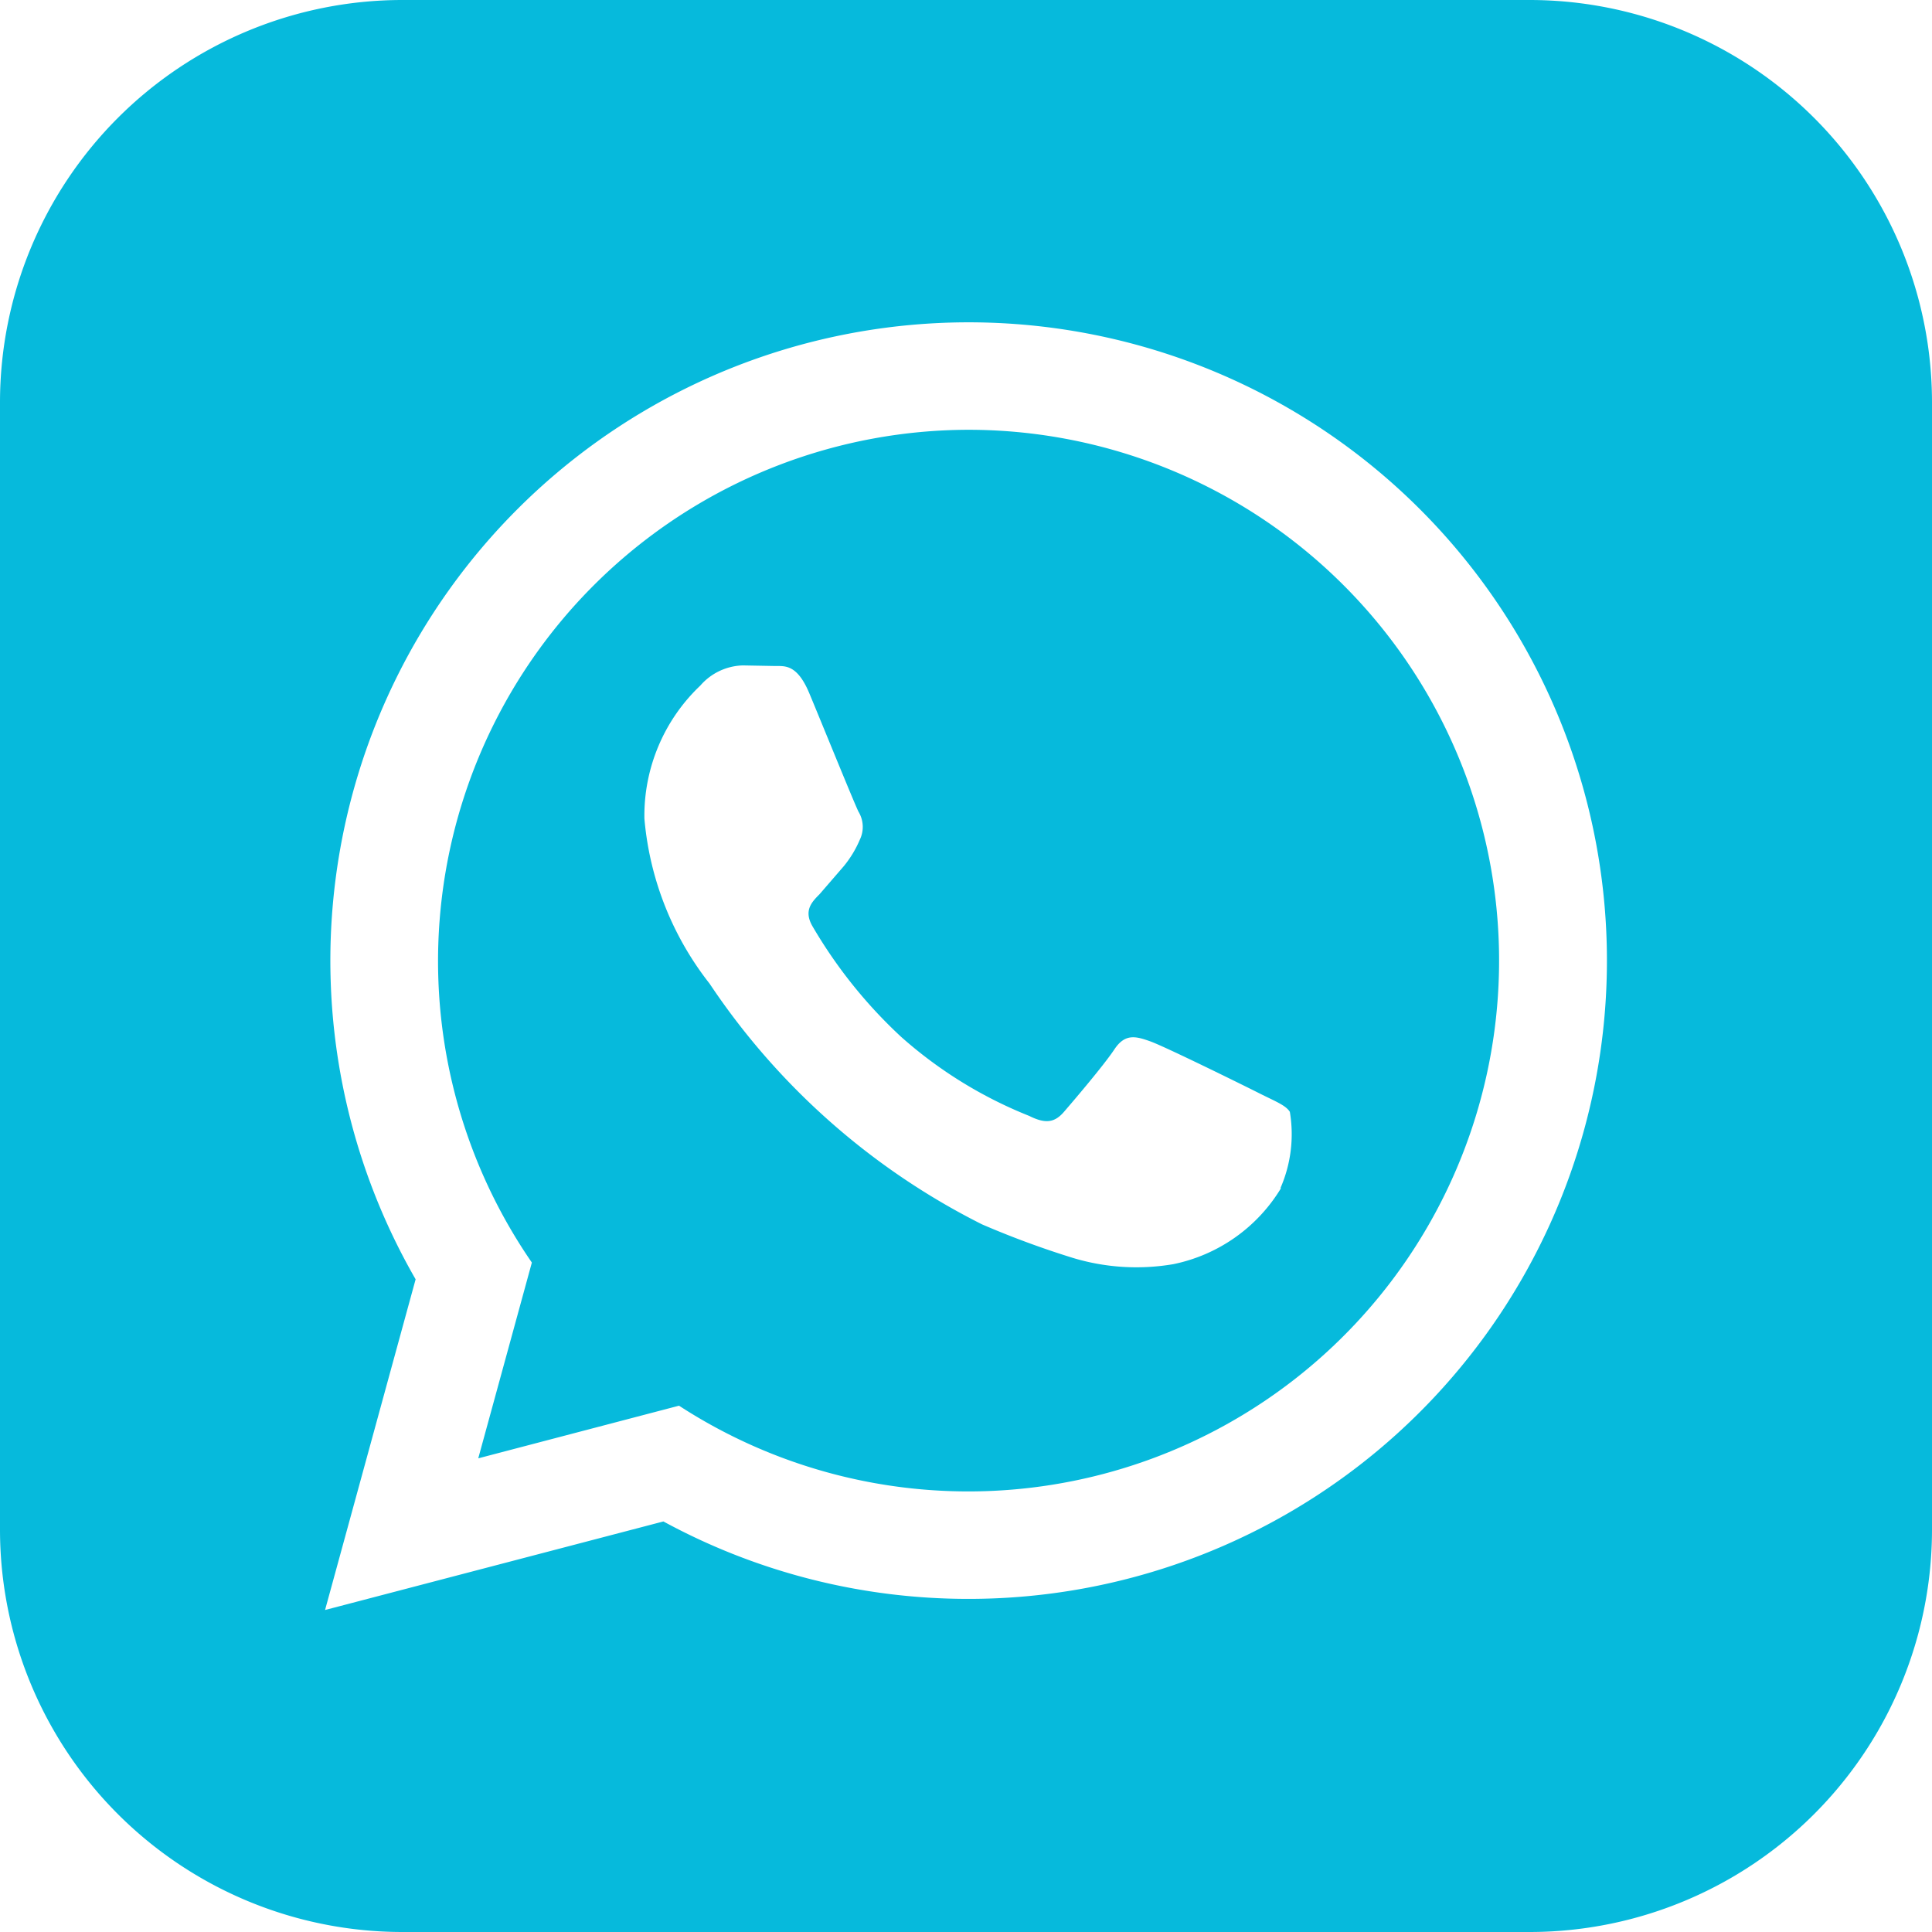 <svg xmlns="http://www.w3.org/2000/svg" width="24" height="24" viewBox="0 0 24 24">
  <path id="iconmonstr-whatsapp-3" d="M12.036,5.339A6.6,6.6,0,0,0,6.607,15.684l-.666,2.432,2.494-.654a6.594,6.594,0,1,0,3.6-12.123Zm3.876,9.423a2.041,2.041,0,0,1-1.337.942,2.727,2.727,0,0,1-1.248-.078,11.238,11.238,0,0,1-1.129-.417,8.833,8.833,0,0,1-3.384-2.991,3.852,3.852,0,0,1-.809-2.049A2.227,2.227,0,0,1,8.7,8.516a.725.725,0,0,1,.528-.25l.38.007c.122.006.285-.046.446.34s.561,1.372.611,1.471a.364.364,0,0,1,.016.347,1.34,1.34,0,0,1-.2.33l-.3.347c-.1.1-.2.206-.087.4a5.981,5.981,0,0,0,1.1,1.372,5.407,5.407,0,0,0,1.593.983c.2.1.314.083.429-.05s.495-.578.627-.777.264-.165.446-.1,1.156.545,1.354.645.33.149.38.231a1.673,1.673,0,0,1-.116.945ZM19,0H5A5,5,0,0,0,0,5V19a5,5,0,0,0,5,5H19a5,5,0,0,0,5-5V5a5,5,0,0,0-5-5ZM12.033,19.862A7.924,7.924,0,0,1,8.241,18.9L4.038,20l1.125-4.108a7.929,7.929,0,1,1,6.87,3.97Z" fill="#06badc"/>
</svg>
